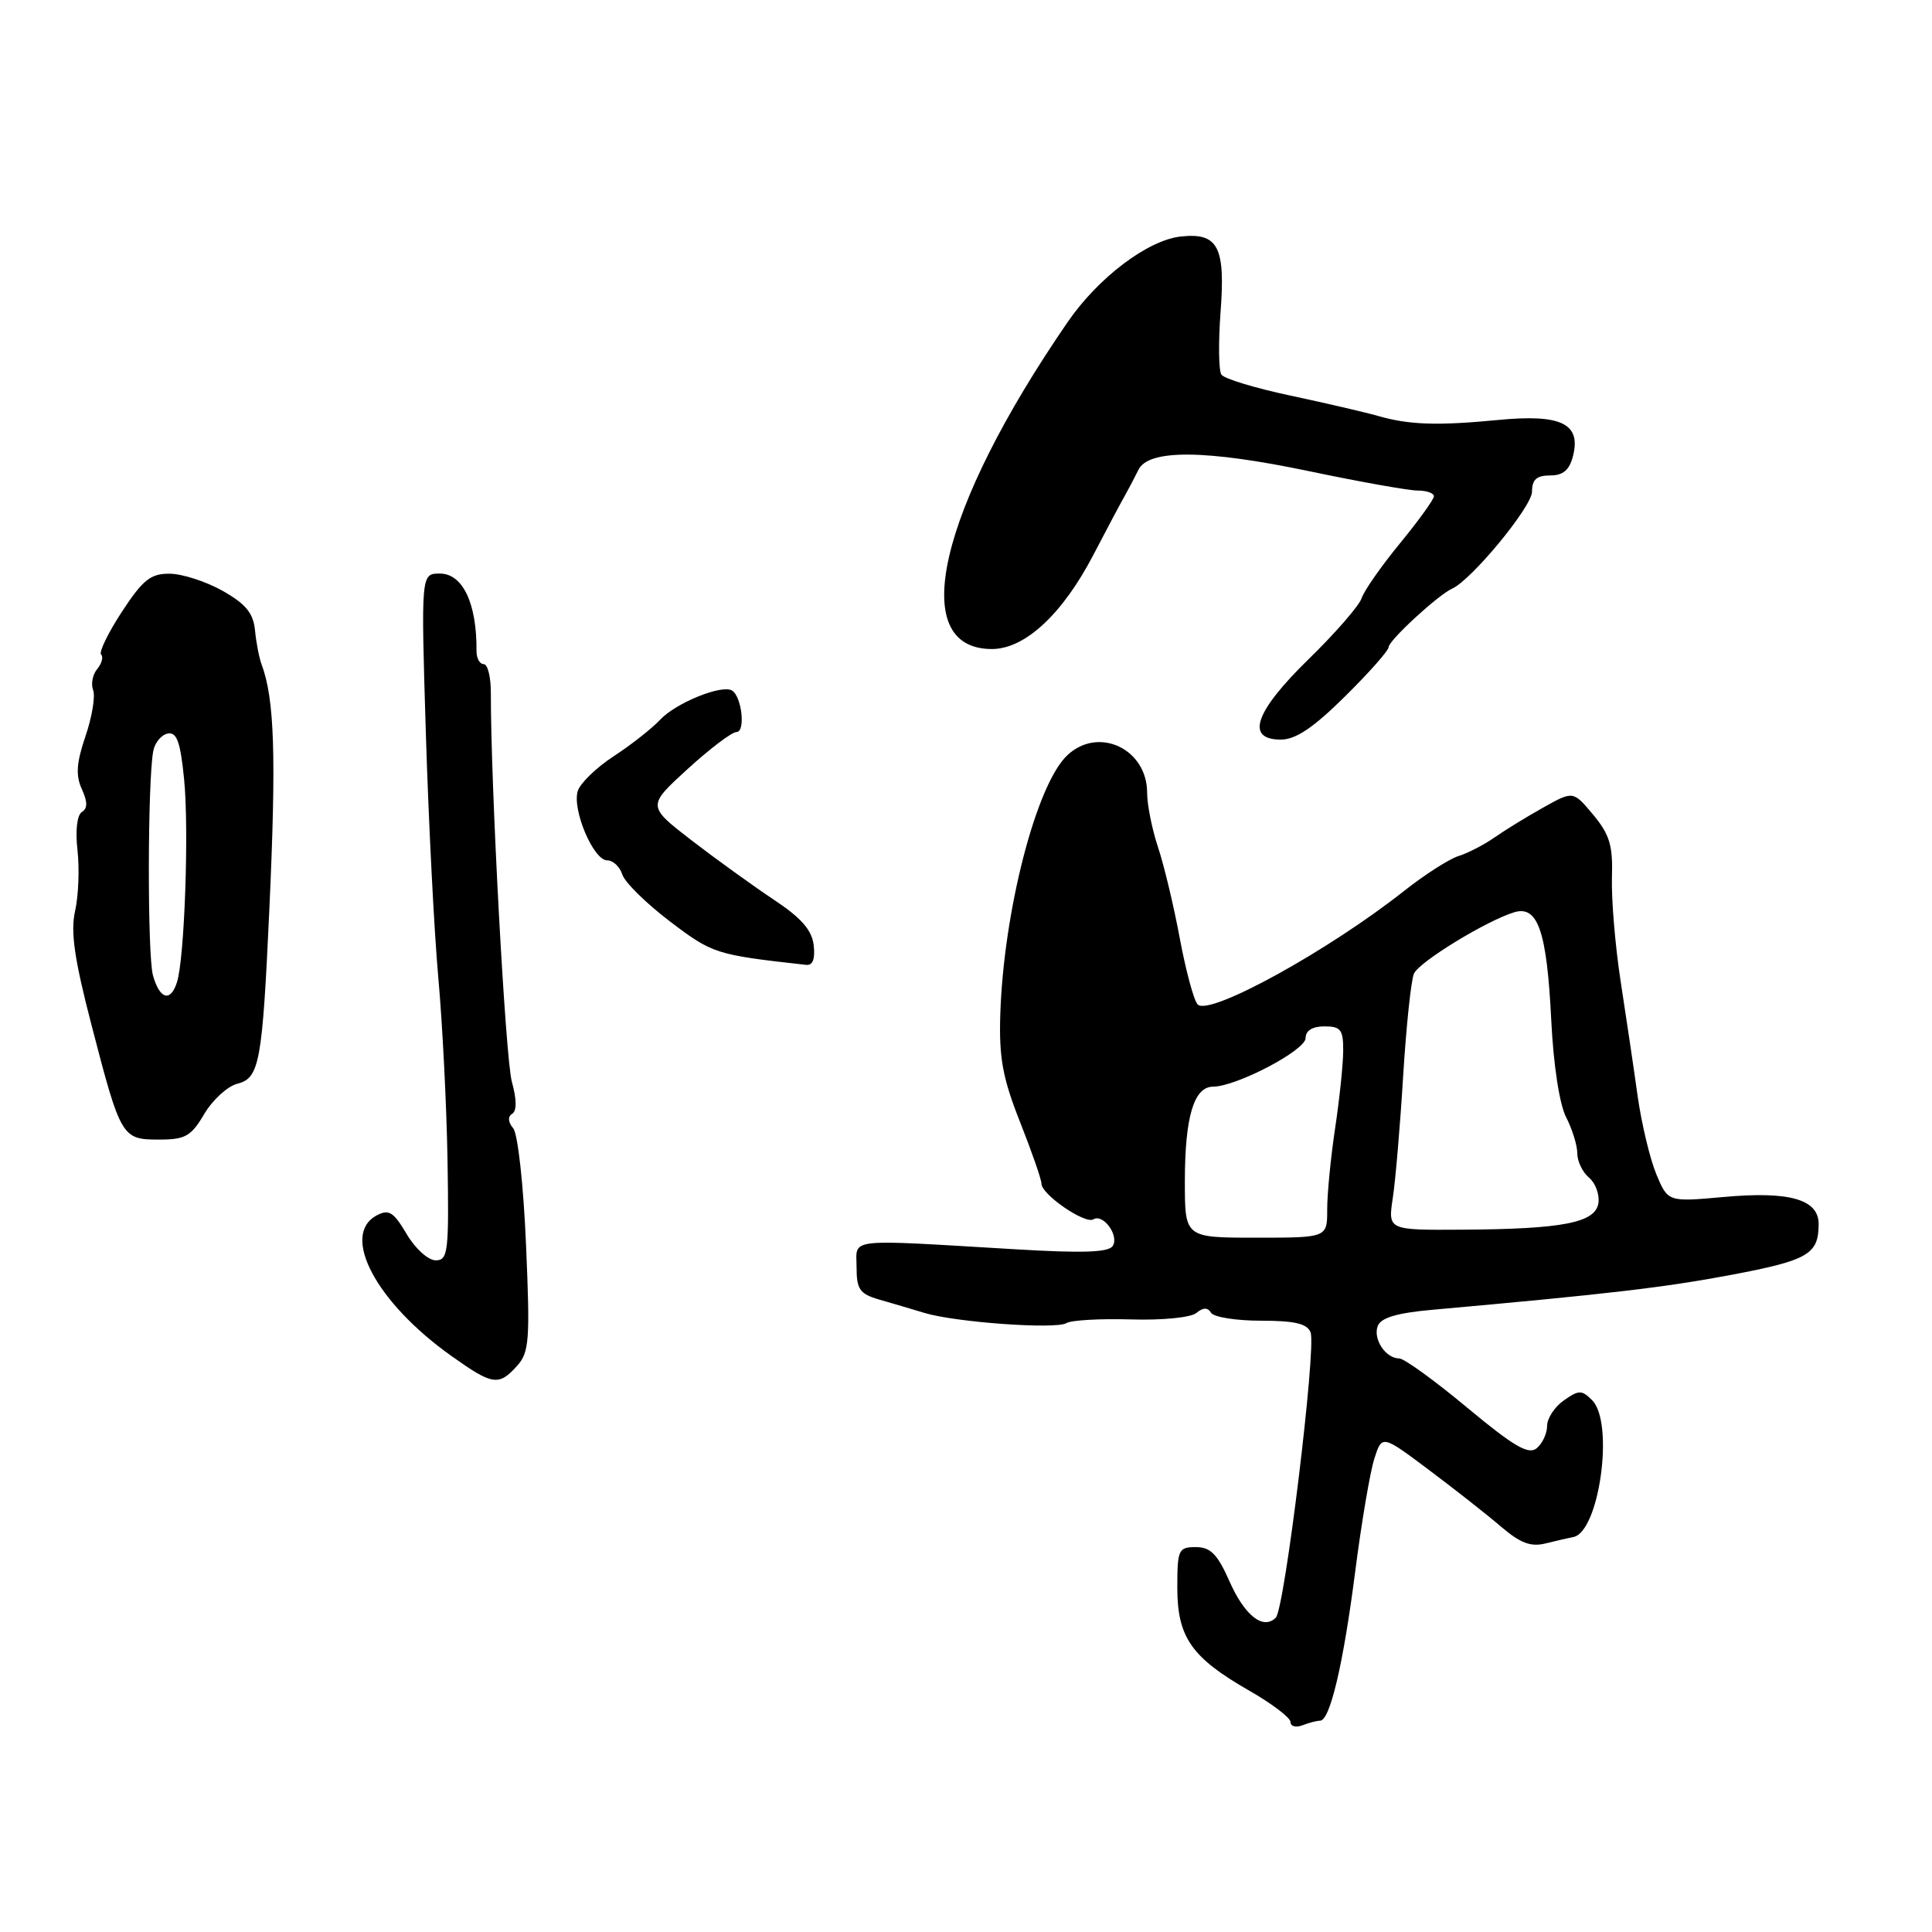 <?xml version="1.0" encoding="UTF-8" standalone="no"?>
<!DOCTYPE svg PUBLIC "-//W3C//DTD SVG 1.1//EN" "http://www.w3.org/Graphics/SVG/1.1/DTD/svg11.dtd" >
<svg xmlns="http://www.w3.org/2000/svg" xmlns:xlink="http://www.w3.org/1999/xlink" version="1.1" viewBox="0 0 256 256">
 <g >
 <path fill="currentColor"
d=" M 174.92 228.00 C 176.23 228.00 177.98 220.59 179.56 208.33 C 180.39 201.82 181.54 195.06 182.10 193.30 C 183.12 190.11 183.12 190.11 189.31 194.75 C 192.71 197.30 197.02 200.68 198.87 202.27 C 201.47 204.49 202.84 205.01 204.85 204.50 C 206.29 204.14 207.91 203.77 208.45 203.67 C 211.91 203.06 213.93 188.52 210.97 185.54 C 209.59 184.16 209.21 184.16 207.22 185.56 C 206.00 186.41 205.00 187.93 205.00 188.93 C 205.00 189.94 204.38 191.27 203.62 191.90 C 202.54 192.80 200.60 191.67 194.41 186.52 C 190.10 182.93 186.05 180.00 185.41 180.00 C 183.60 180.00 181.90 177.42 182.56 175.70 C 182.98 174.60 185.12 173.97 189.83 173.55 C 213.18 171.46 220.58 170.59 229.43 168.92 C 239.58 167.00 240.96 166.20 240.98 162.23 C 241.01 158.92 237.13 157.81 228.37 158.61 C 221.01 159.27 221.01 159.27 219.47 155.59 C 218.63 153.56 217.51 148.89 216.99 145.20 C 216.48 141.52 215.46 134.68 214.74 130.00 C 214.02 125.33 213.51 119.17 213.59 116.31 C 213.73 112.03 213.29 110.58 211.10 107.95 C 208.45 104.78 208.45 104.78 204.48 107.01 C 202.29 108.23 199.38 110.02 198.00 110.99 C 196.62 111.95 194.49 113.05 193.26 113.43 C 192.02 113.82 188.79 115.89 186.08 118.03 C 176.01 125.99 160.26 134.66 158.70 133.10 C 158.20 132.60 157.14 128.67 156.33 124.35 C 155.53 120.03 154.22 114.57 153.43 112.22 C 152.65 109.86 152.00 106.63 152.00 105.04 C 152.00 99.22 145.55 96.19 141.43 100.07 C 137.31 103.93 132.97 120.77 132.54 134.50 C 132.37 140.18 132.86 142.86 135.16 148.67 C 136.72 152.61 138.00 156.29 138.00 156.85 C 138.00 158.27 143.79 162.25 144.88 161.57 C 146.17 160.78 148.31 163.70 147.45 165.09 C 146.91 165.95 143.48 166.07 134.61 165.54 C 111.74 164.19 113.50 163.99 113.50 167.92 C 113.50 170.85 113.92 171.45 116.50 172.20 C 118.15 172.67 120.85 173.47 122.50 173.97 C 126.64 175.22 139.91 176.17 141.30 175.32 C 141.93 174.93 145.77 174.71 149.83 174.83 C 153.99 174.96 157.80 174.58 158.52 173.98 C 159.42 173.23 160.02 173.22 160.47 173.95 C 160.83 174.53 163.81 175.00 167.09 175.00 C 171.57 175.00 173.21 175.39 173.66 176.55 C 174.44 178.60 170.23 213.17 169.05 214.35 C 167.38 216.02 164.92 214.08 162.90 209.51 C 161.32 205.93 160.40 205.00 158.45 205.00 C 156.15 205.00 156.00 205.34 156.00 210.37 C 156.00 216.95 157.88 219.64 165.53 224.02 C 168.54 225.74 171.00 227.61 171.00 228.18 C 171.00 228.75 171.71 228.94 172.58 228.61 C 173.45 228.27 174.51 228.00 174.92 228.00 Z  M 68.50 181.00 C 70.13 179.20 70.25 177.61 69.70 164.92 C 69.37 157.07 68.62 150.24 68.00 149.50 C 67.31 148.67 67.26 147.95 67.87 147.58 C 68.49 147.20 68.47 145.67 67.82 143.32 C 66.97 140.23 65.01 103.88 65.04 91.75 C 65.04 89.69 64.62 88.00 64.09 88.00 C 63.56 88.00 63.13 87.21 63.14 86.25 C 63.19 79.95 61.32 76.00 58.28 76.00 C 55.78 76.00 55.78 76.00 56.43 97.25 C 56.79 108.94 57.53 123.48 58.08 129.57 C 58.63 135.65 59.18 146.57 59.30 153.82 C 59.50 165.91 59.37 167.00 57.73 167.00 C 56.74 167.00 55.01 165.44 53.88 163.51 C 52.14 160.57 51.52 160.19 49.91 161.05 C 45.08 163.63 49.84 172.59 59.81 179.67 C 65.27 183.56 66.08 183.68 68.50 181.00 Z  M 27.07 147.60 C 28.18 145.73 30.15 143.93 31.45 143.60 C 34.39 142.86 34.76 140.80 35.69 120.50 C 36.62 100.14 36.38 92.63 34.65 88.00 C 34.34 87.17 33.95 85.16 33.79 83.53 C 33.57 81.24 32.57 80.03 29.50 78.29 C 27.30 77.05 24.14 76.03 22.48 76.02 C 19.95 76.00 18.93 76.82 16.14 81.08 C 14.32 83.87 13.08 86.42 13.40 86.73 C 13.72 87.05 13.49 87.91 12.88 88.65 C 12.27 89.38 12.03 90.64 12.34 91.45 C 12.65 92.26 12.20 95.00 11.33 97.54 C 10.13 101.07 10.01 102.73 10.84 104.55 C 11.61 106.25 11.62 107.12 10.85 107.59 C 10.21 107.99 9.97 110.06 10.27 112.68 C 10.54 115.11 10.40 118.73 9.95 120.71 C 9.33 123.46 9.85 127.07 12.13 135.84 C 16.00 150.76 16.15 151.00 21.07 151.00 C 24.56 151.00 25.32 150.57 27.07 147.60 Z  M 107.82 125.25 C 107.58 123.23 106.18 121.63 102.50 119.19 C 99.75 117.36 94.86 113.83 91.62 111.34 C 85.75 106.80 85.75 106.80 91.11 101.90 C 94.06 99.21 96.97 97.00 97.59 97.00 C 98.81 97.00 98.30 92.30 97.00 91.50 C 95.65 90.67 89.57 93.13 87.48 95.36 C 86.37 96.54 83.60 98.72 81.31 100.21 C 79.03 101.70 76.89 103.77 76.56 104.80 C 75.78 107.26 78.63 114.00 80.45 114.00 C 81.23 114.00 82.13 114.84 82.46 115.88 C 82.79 116.91 85.63 119.71 88.78 122.10 C 94.44 126.39 94.81 126.51 106.82 127.85 C 107.69 127.95 108.03 127.07 107.82 125.25 Z  M 178.22 92.28 C 181.40 89.14 184.00 86.20 184.00 85.75 C 184.00 84.87 190.57 78.82 192.41 78.00 C 194.98 76.86 203.00 67.13 203.00 65.15 C 203.00 63.55 203.61 63.00 205.39 63.00 C 207.13 63.00 207.96 62.29 208.44 60.39 C 209.51 56.12 206.83 54.84 198.50 55.65 C 190.39 56.43 186.68 56.30 182.50 55.09 C 180.85 54.62 175.68 53.42 171.00 52.42 C 166.32 51.43 162.20 50.18 161.84 49.64 C 161.48 49.11 161.43 45.38 161.73 41.36 C 162.39 32.68 161.40 30.80 156.45 31.34 C 152.07 31.83 145.52 36.78 141.46 42.69 C 124.35 67.58 120.09 86.00 131.43 86.00 C 135.81 86.00 140.79 81.38 144.89 73.50 C 146.61 70.20 148.46 66.71 149.01 65.75 C 149.55 64.79 150.38 63.21 150.85 62.25 C 152.19 59.50 159.79 59.57 173.49 62.44 C 180.21 63.85 186.67 65.00 187.85 65.00 C 189.03 65.00 190.00 65.34 190.00 65.76 C 190.00 66.17 187.97 68.99 185.49 72.01 C 183.01 75.03 180.73 78.30 180.42 79.27 C 180.10 80.25 176.96 83.87 173.42 87.32 C 166.26 94.31 164.98 98.00 169.72 98.00 C 171.69 98.00 174.04 96.42 178.22 92.28 Z  M 157.00 156.57 C 157.00 148.02 158.19 144.00 160.73 143.99 C 163.85 143.97 173.00 139.17 173.00 137.55 C 173.00 136.56 173.91 136.00 175.50 136.00 C 177.66 136.00 178.00 136.44 177.98 139.25 C 177.97 141.04 177.49 145.65 176.91 149.50 C 176.33 153.35 175.86 158.19 175.86 160.25 C 175.87 164.00 175.87 164.00 166.44 164.00 C 157.00 164.00 157.00 164.00 157.00 156.57 Z  M 184.55 158.75 C 184.91 156.41 185.53 149.10 185.93 142.50 C 186.34 135.90 186.98 129.82 187.36 129.00 C 188.08 127.43 196.97 122.00 200.64 120.88 C 203.78 119.93 204.97 123.40 205.55 135.20 C 205.84 141.13 206.64 146.34 207.52 148.04 C 208.33 149.61 209.00 151.77 209.00 152.83 C 209.00 153.89 209.70 155.33 210.55 156.04 C 211.40 156.75 211.96 158.26 211.80 159.40 C 211.42 162.02 207.12 162.86 193.70 162.94 C 183.91 163.00 183.91 163.00 184.55 158.75 Z  M 20.27 129.25 C 19.52 126.57 19.55 103.48 20.31 99.50 C 20.52 98.40 21.38 97.37 22.22 97.20 C 23.42 96.97 23.90 98.28 24.39 103.20 C 25.06 109.81 24.46 126.98 23.45 130.15 C 22.60 132.83 21.16 132.42 20.27 129.25 Z "/>
</g>
</svg>
